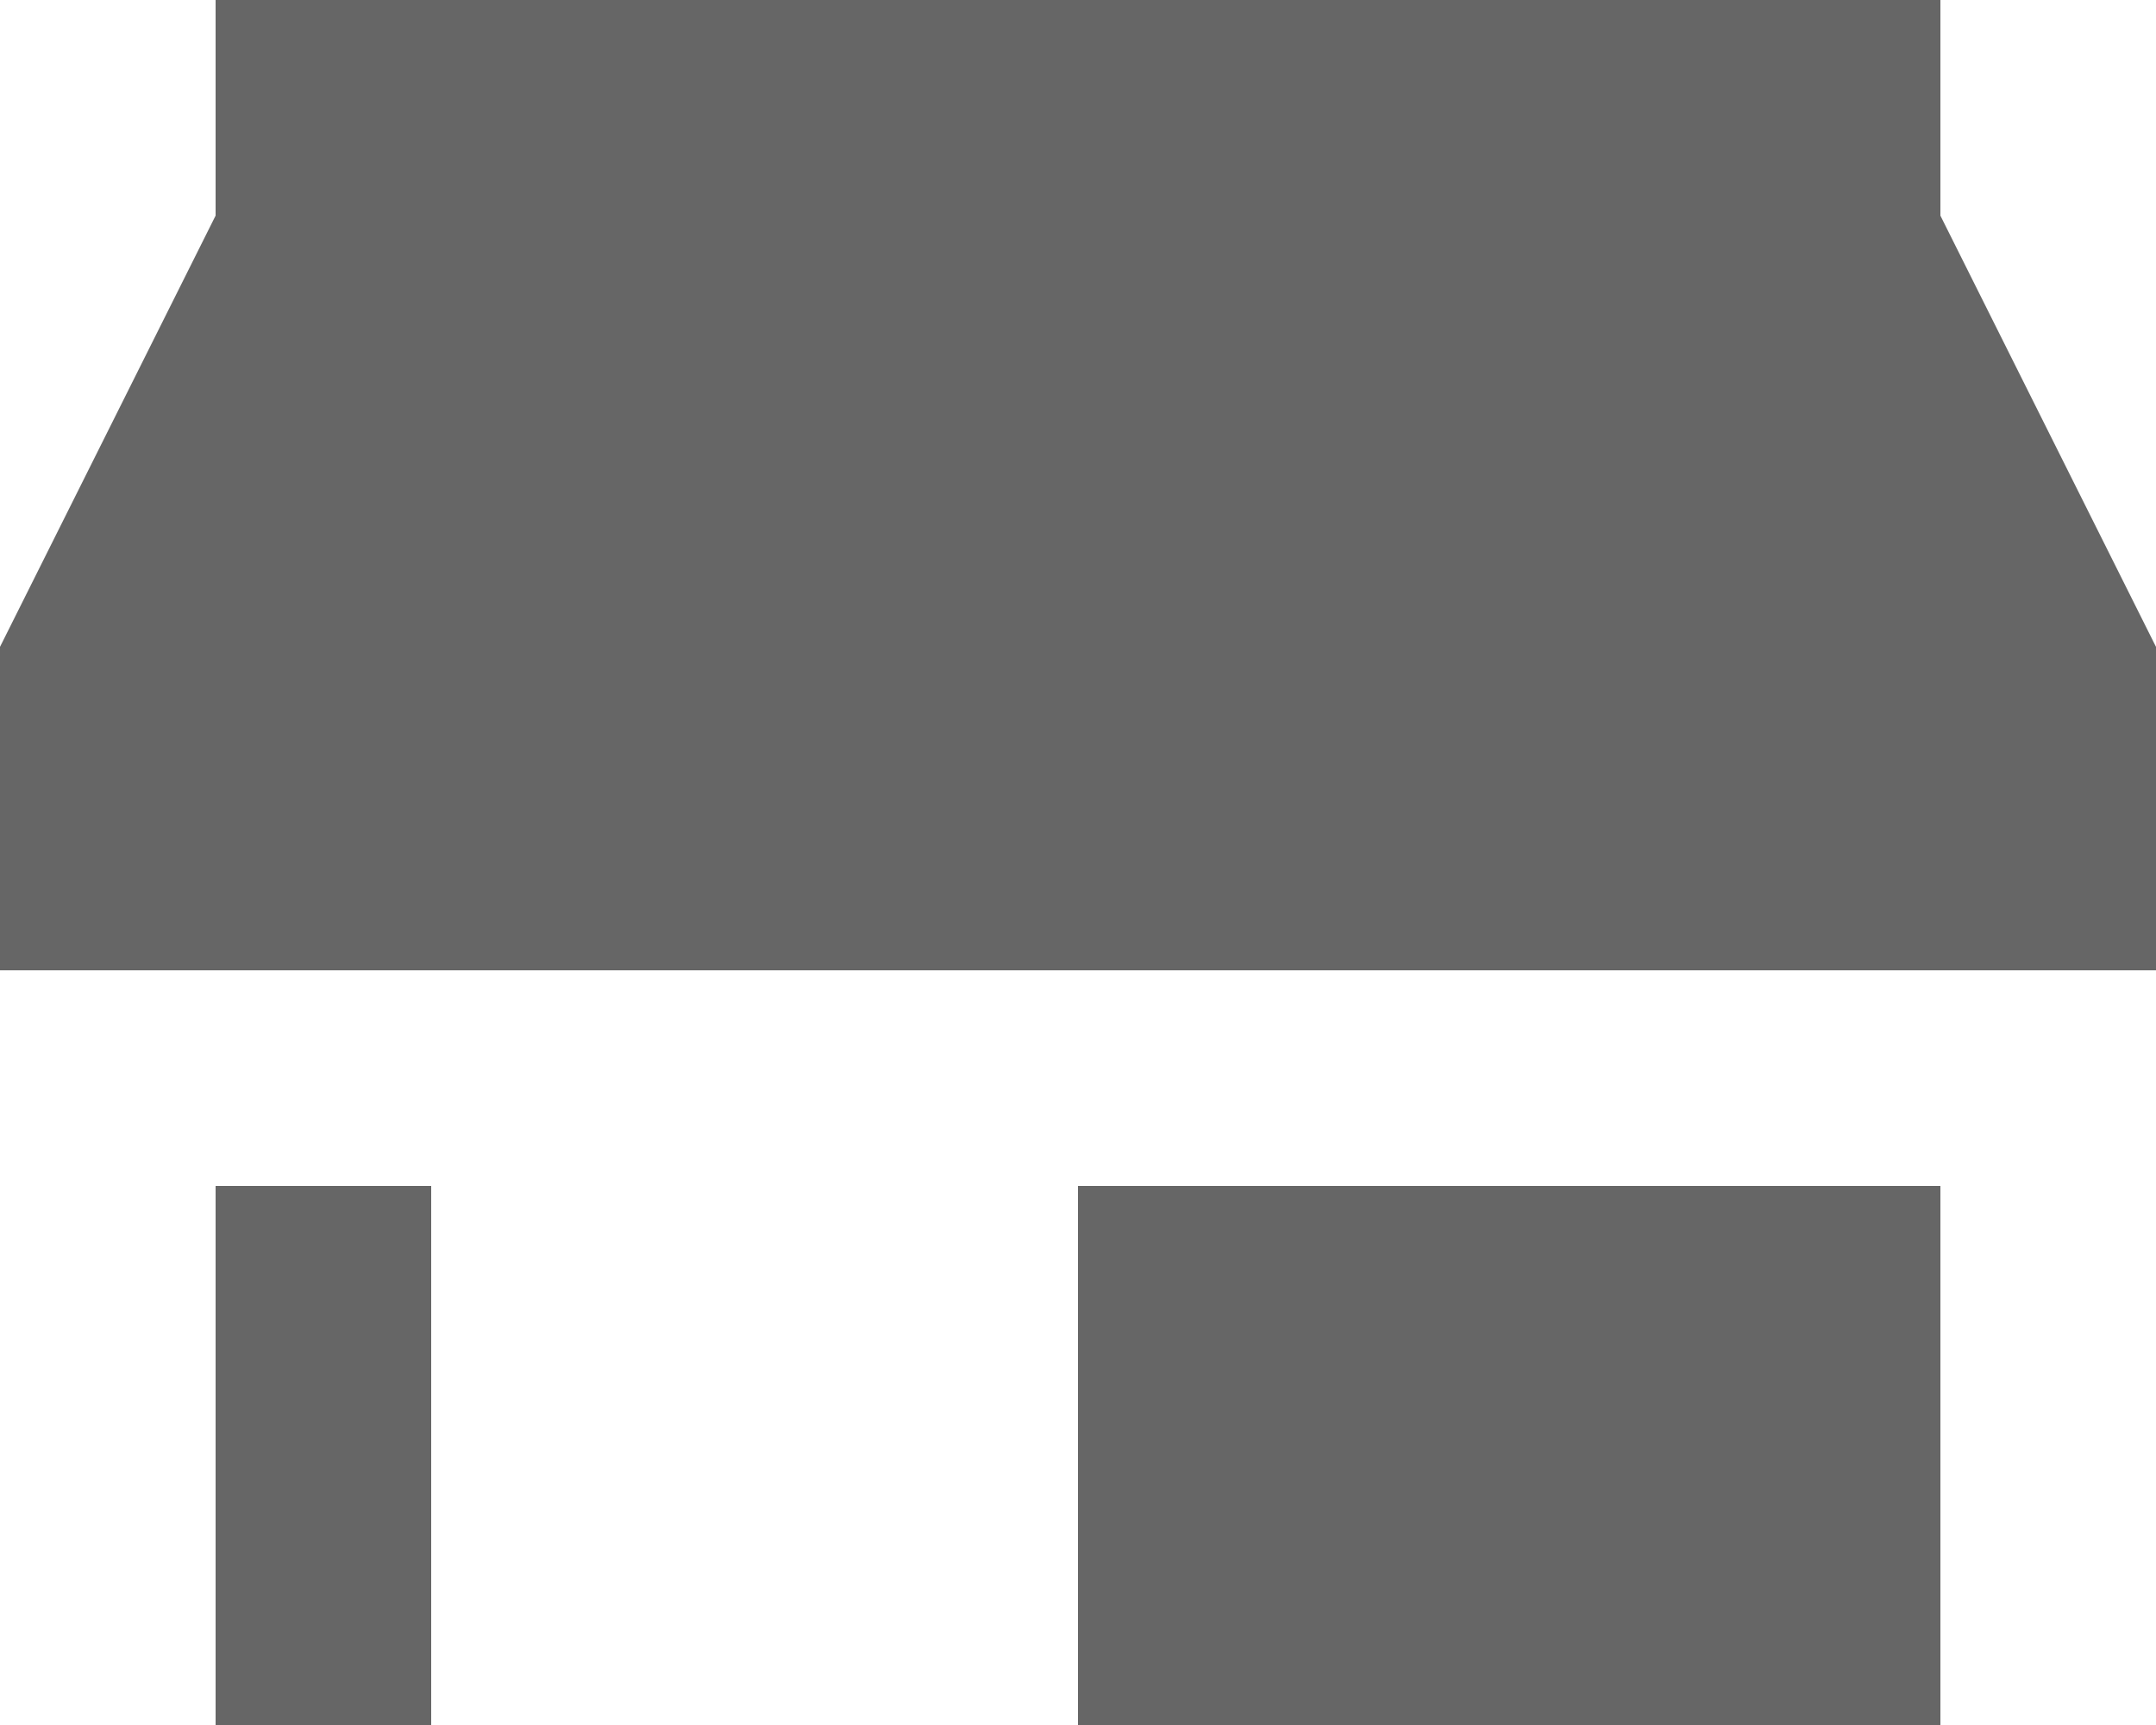 <?xml version="1.0" encoding="UTF-8"?>
<svg width="75px" height="60px" viewBox="0 0 75 60" version="1.1" xmlns="http://www.w3.org/2000/svg" xmlns:xlink="http://www.w3.org/1999/xlink">
    <!-- Generator: Sketch 52.4 (67378) - http://www.bohemiancoding.com/sketch -->
    <title>noun_capture_976527_000000</title>
    <desc>Created with Sketch.</desc>
    <g id="Page-1" stroke="none" stroke-width="1" fill="none" fill-rule="evenodd">
        <g id="T03_MANASQUAN_Mobile_Services" transform="translate(-420, -909)" fill="#666666" fill-rule="nonzero">
            <g id="Group-22" transform="translate(331, 862)">
                <g id="Group-12" transform="translate(49, 0)">
                    <g id="noun_capture_976527_000000" transform="translate(40, 47)">
                        <g id="noun_Store_1589697_000000">
                            <path d="M37.5,41.25 L67.5,41.25 L67.5,60 L37.5,60 L37.5,41.25 Z M7.5,60 L15,60 L15,41.25 L7.5,41.25 L7.5,60 Z M67.5,7.5 L67.5,0 L7.5,0 L7.5,7.5 L0,22.5 L0,33.75 L75,33.75 L75,22.5 L67.5,7.5 Z" id="Shape"></path>
                        </g>
                    </g>
                </g>
            </g>
        </g>
    </g>
</svg>